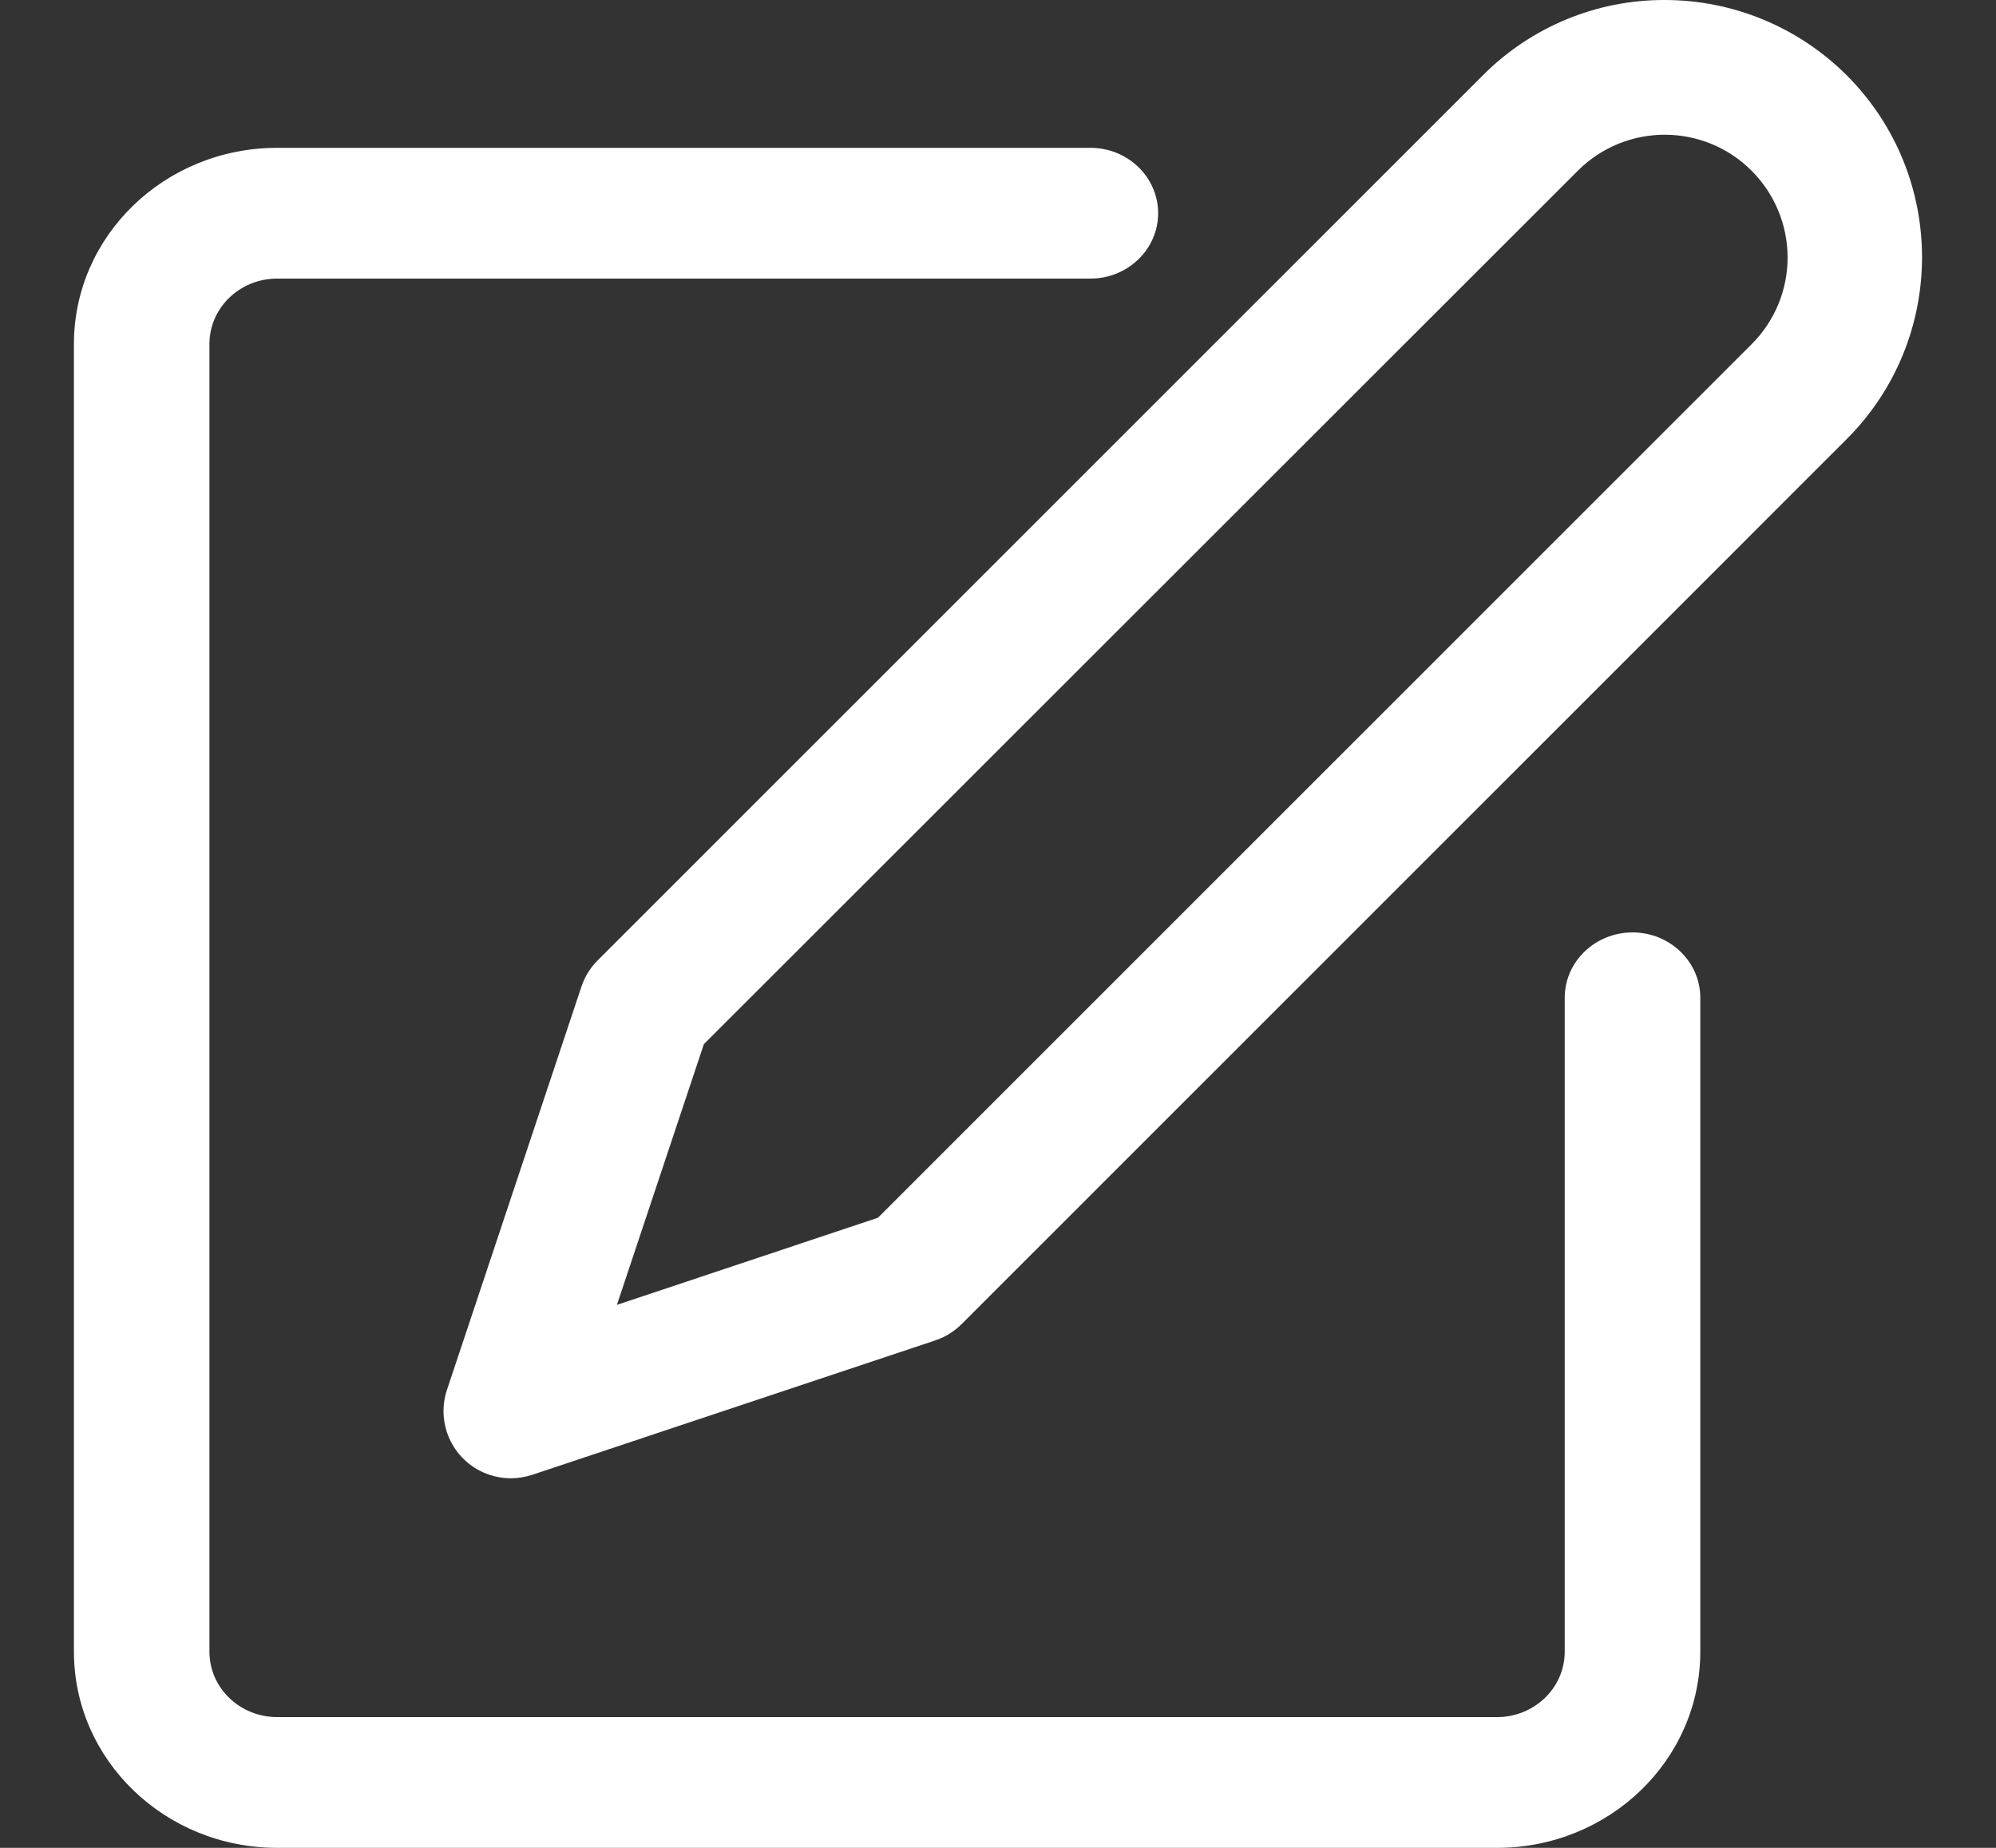 <?xml version="1.0" encoding="UTF-8"?>
<svg width="27px" height="25px" viewBox="0 0 27 25" version="1.1" xmlns="http://www.w3.org/2000/svg" xmlns:xlink="http://www.w3.org/1999/xlink">
    <rect x="0" y="0" width="27" height="25" fill="#333333" stroke="none"/>
    <title>edit</title>
    <g id="Page-1" stroke="none" stroke-width="1" fill="none" fill-rule="evenodd">
        <g id="announcement-editing-desktop" transform="translate(-1110, -1091)" fill="#FFFFFF" fill-rule="nonzero">
            <g id="edit" transform="translate(1110.911, 1091)">
                <path d="M21.172,12.615 C20.666,12.615 20.255,13.011 20.255,13.5 L20.255,22.346 C20.255,22.835 19.845,23.231 19.339,23.231 L2.839,23.231 C2.332,23.231 1.922,22.835 1.922,22.346 L1.922,4.654 C1.922,4.165 2.332,3.769 2.839,3.769 L13.839,3.769 C14.345,3.769 14.755,3.373 14.755,2.885 C14.755,2.396 14.345,2 13.839,2 L2.839,2 C1.32,2 0.089,3.188 0.089,4.654 L0.089,22.346 C0.089,23.812 1.32,25 2.839,25 L19.339,25 C20.857,25 22.089,23.812 22.089,22.346 L22.089,13.5 C22.089,13.011 21.678,12.615 21.172,12.615 Z" id="Path"></path>
                <path d="M24.07,1.019 C23.417,0.367 22.531,1.42283228e-05 21.608,1.42283228e-05 C20.685,-0.003 19.798,0.365 19.147,1.02 L7.173,12.994 C7.073,13.094 6.998,13.215 6.954,13.349 L5.135,18.804 C4.977,19.28 5.234,19.795 5.711,19.953 C5.803,19.984 5.9,20 5.997,20 C6.095,20 6.192,19.984 6.285,19.954 L11.739,18.135 C11.873,18.091 11.995,18.015 12.095,17.916 L24.069,5.941 C25.428,4.582 25.428,2.379 24.07,1.019 Z M22.784,4.656 L10.965,16.475 L7.434,17.654 L8.61,14.127 L20.433,2.309 C21.083,1.66 22.136,1.661 22.784,2.311 C23.094,2.622 23.269,3.042 23.27,3.481 C23.271,3.922 23.096,4.345 22.784,4.656 Z" id="Shape"></path>
            </g>
        </g>
    </g>
</svg>